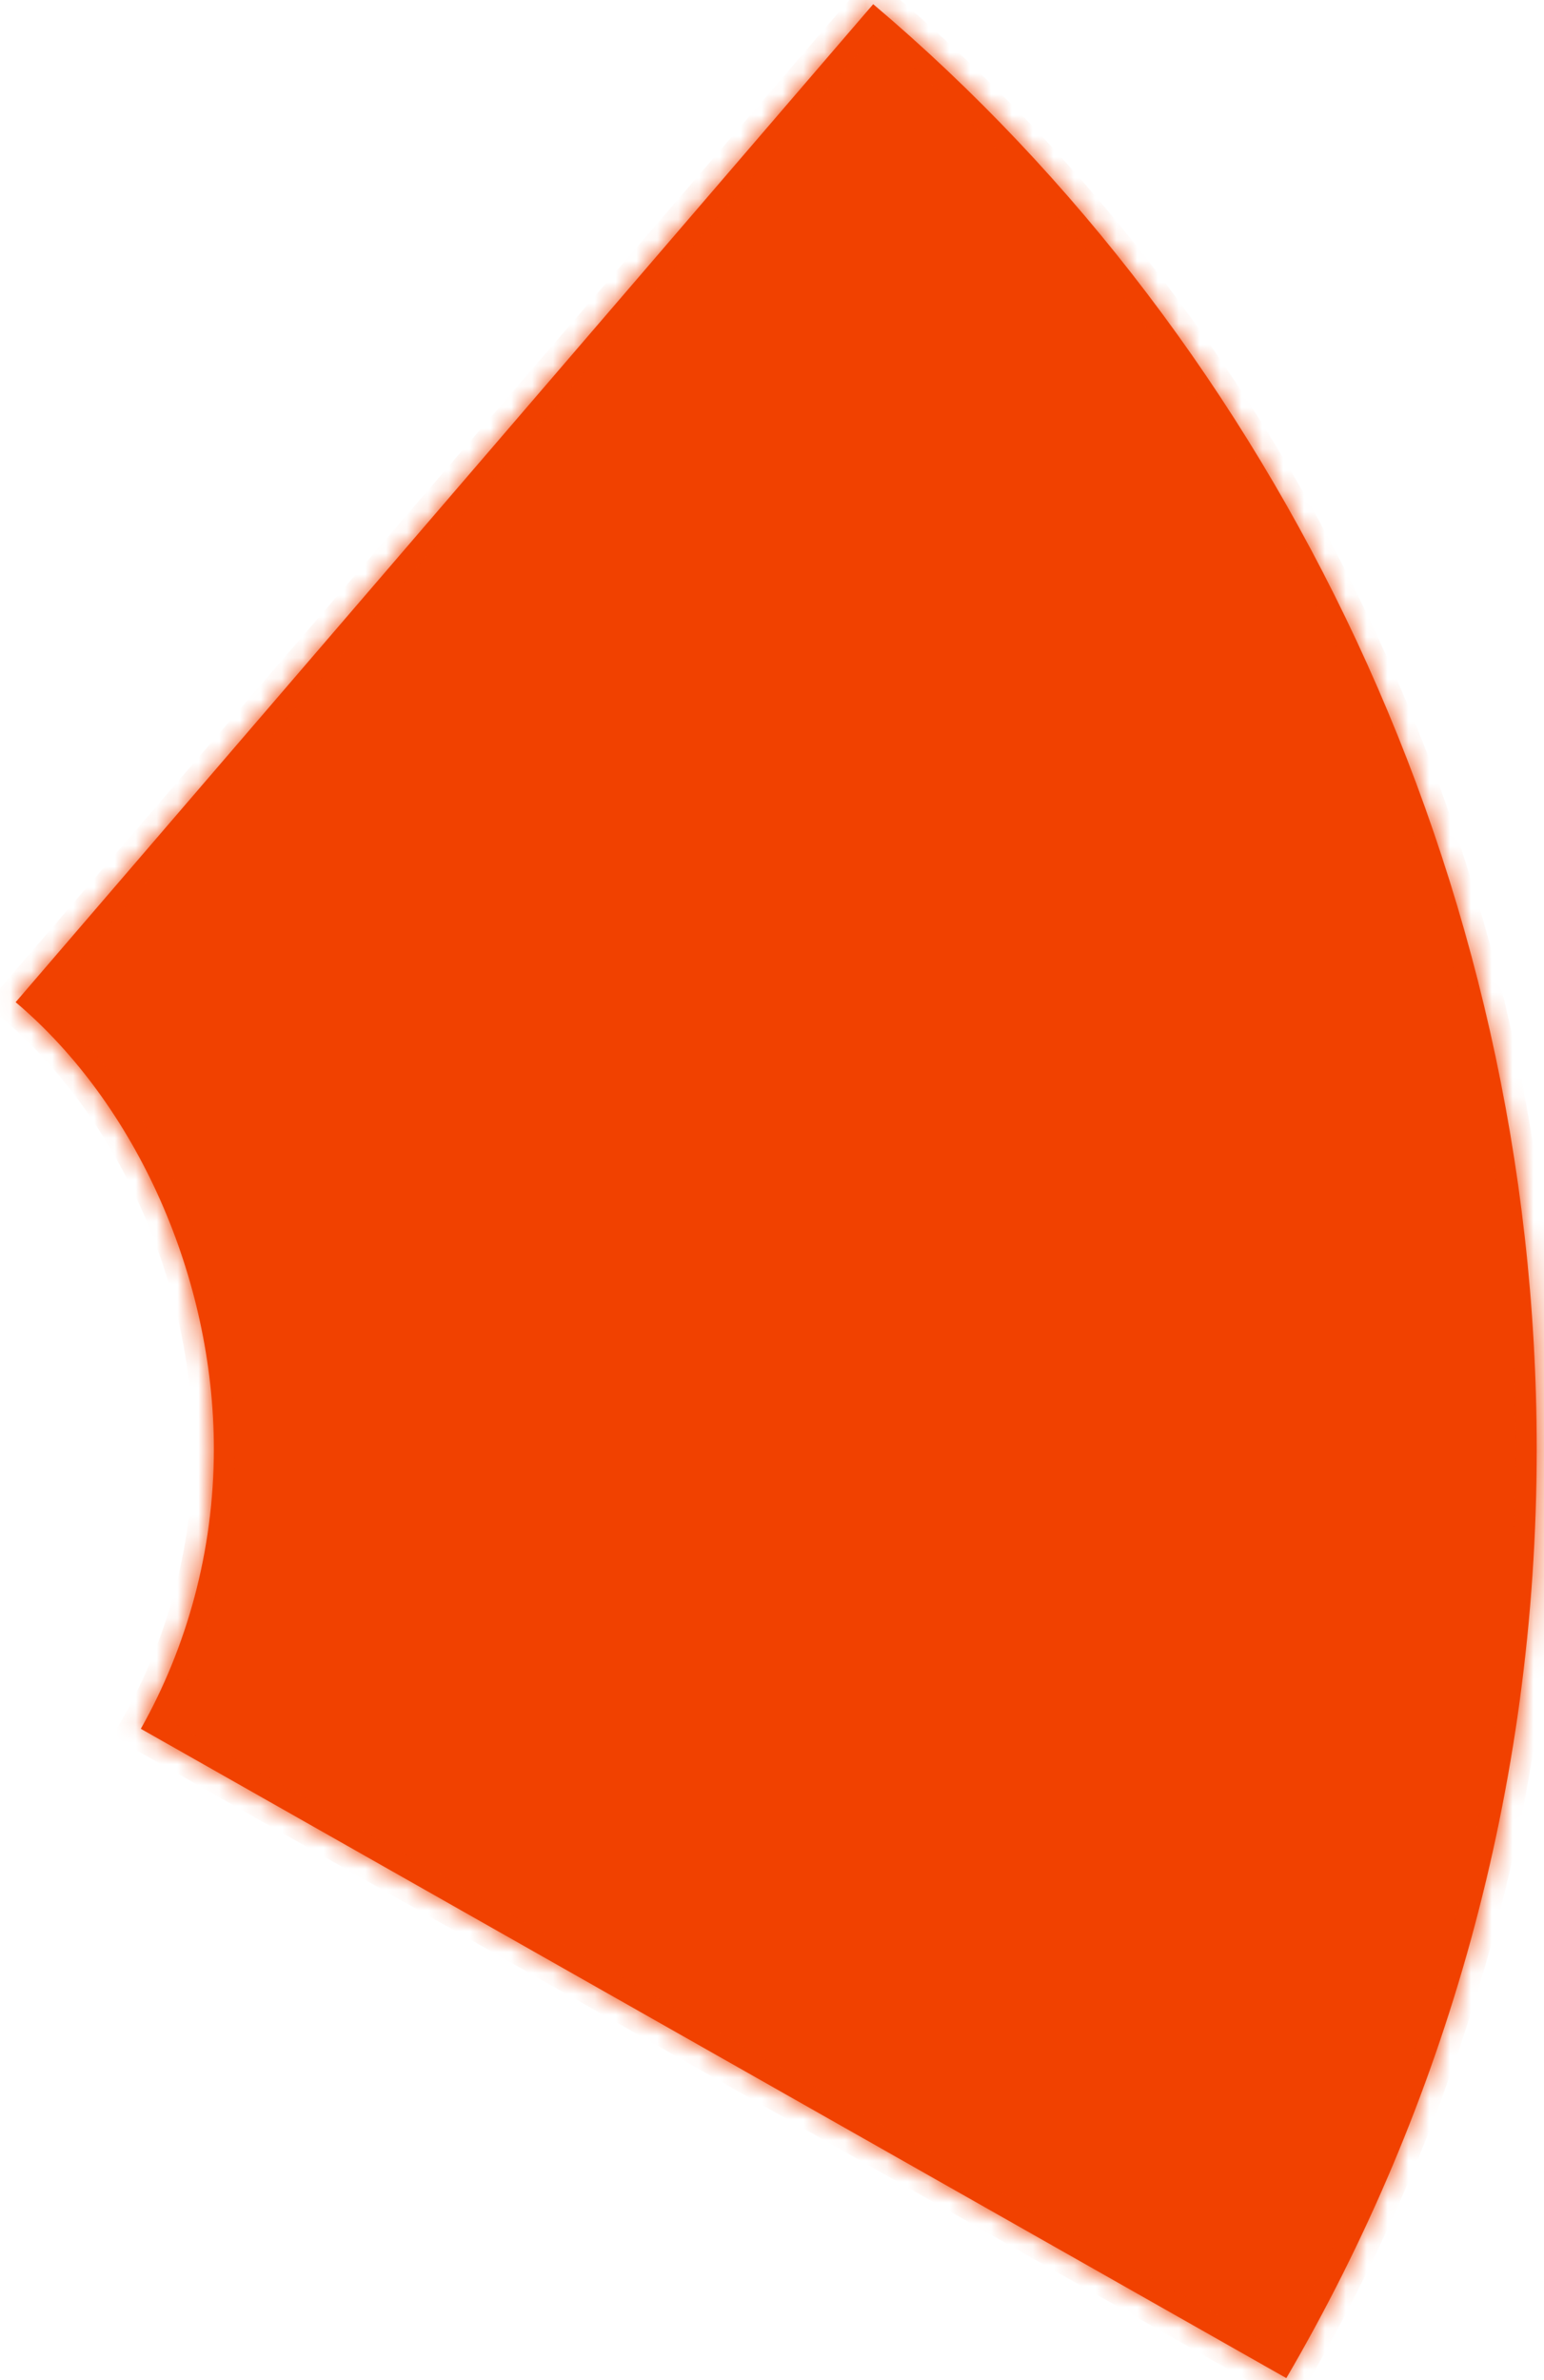 ﻿<?xml version="1.0" encoding="utf-8"?>
<svg version="1.1" xmlns:xlink="http://www.w3.org/1999/xlink" width="74px" height="114px" xmlns="http://www.w3.org/2000/svg">
  <defs>
    <mask fill="white" id="clip956">
      <path d="M 0.75 48  C 0.75 48  41.85 0.2  41.85 0.2  C 61.25 16.6  73.65 42.1  73.65 69.4  C 73.65 85.7  69.25 100.9  61.65 113.9  C 61.65 113.9  6.75 82.8  6.75 82.8  C 8.95 78.9  10.25 74.3  10.25 69.4  C 10.25 61.2  6.55 52.9  0.75 48  Z " fill-rule="evenodd" />
    </mask>
  </defs>
  <g transform="matrix(1 0 0 1 -258 -17499 )">
    <path d="M 0.75 48  C 0.75 48  41.85 0.2  41.85 0.2  C 61.25 16.6  73.65 42.1  73.65 69.4  C 73.65 85.7  69.25 100.9  61.65 113.9  C 61.65 113.9  6.75 82.8  6.75 82.8  C 8.95 78.9  10.25 74.3  10.25 69.4  C 10.25 61.2  6.55 52.9  0.75 48  Z " fill-rule="nonzero" fill="#f14100" stroke="none" transform="matrix(1 0 0 1 258 17499 )" />
    <path d="M 0.75 48  C 0.75 48  41.85 0.2  41.85 0.2  C 61.25 16.6  73.65 42.1  73.65 69.4  C 73.65 85.7  69.25 100.9  61.65 113.9  C 61.65 113.9  6.75 82.8  6.75 82.8  C 8.95 78.9  10.25 74.3  10.25 69.4  C 10.25 61.2  6.55 52.9  0.75 48  Z " stroke-width="2" stroke="#f14100" fill="none" transform="matrix(1 0 0 1 258 17499 )" mask="url(#clip956)" />
  </g>
</svg>